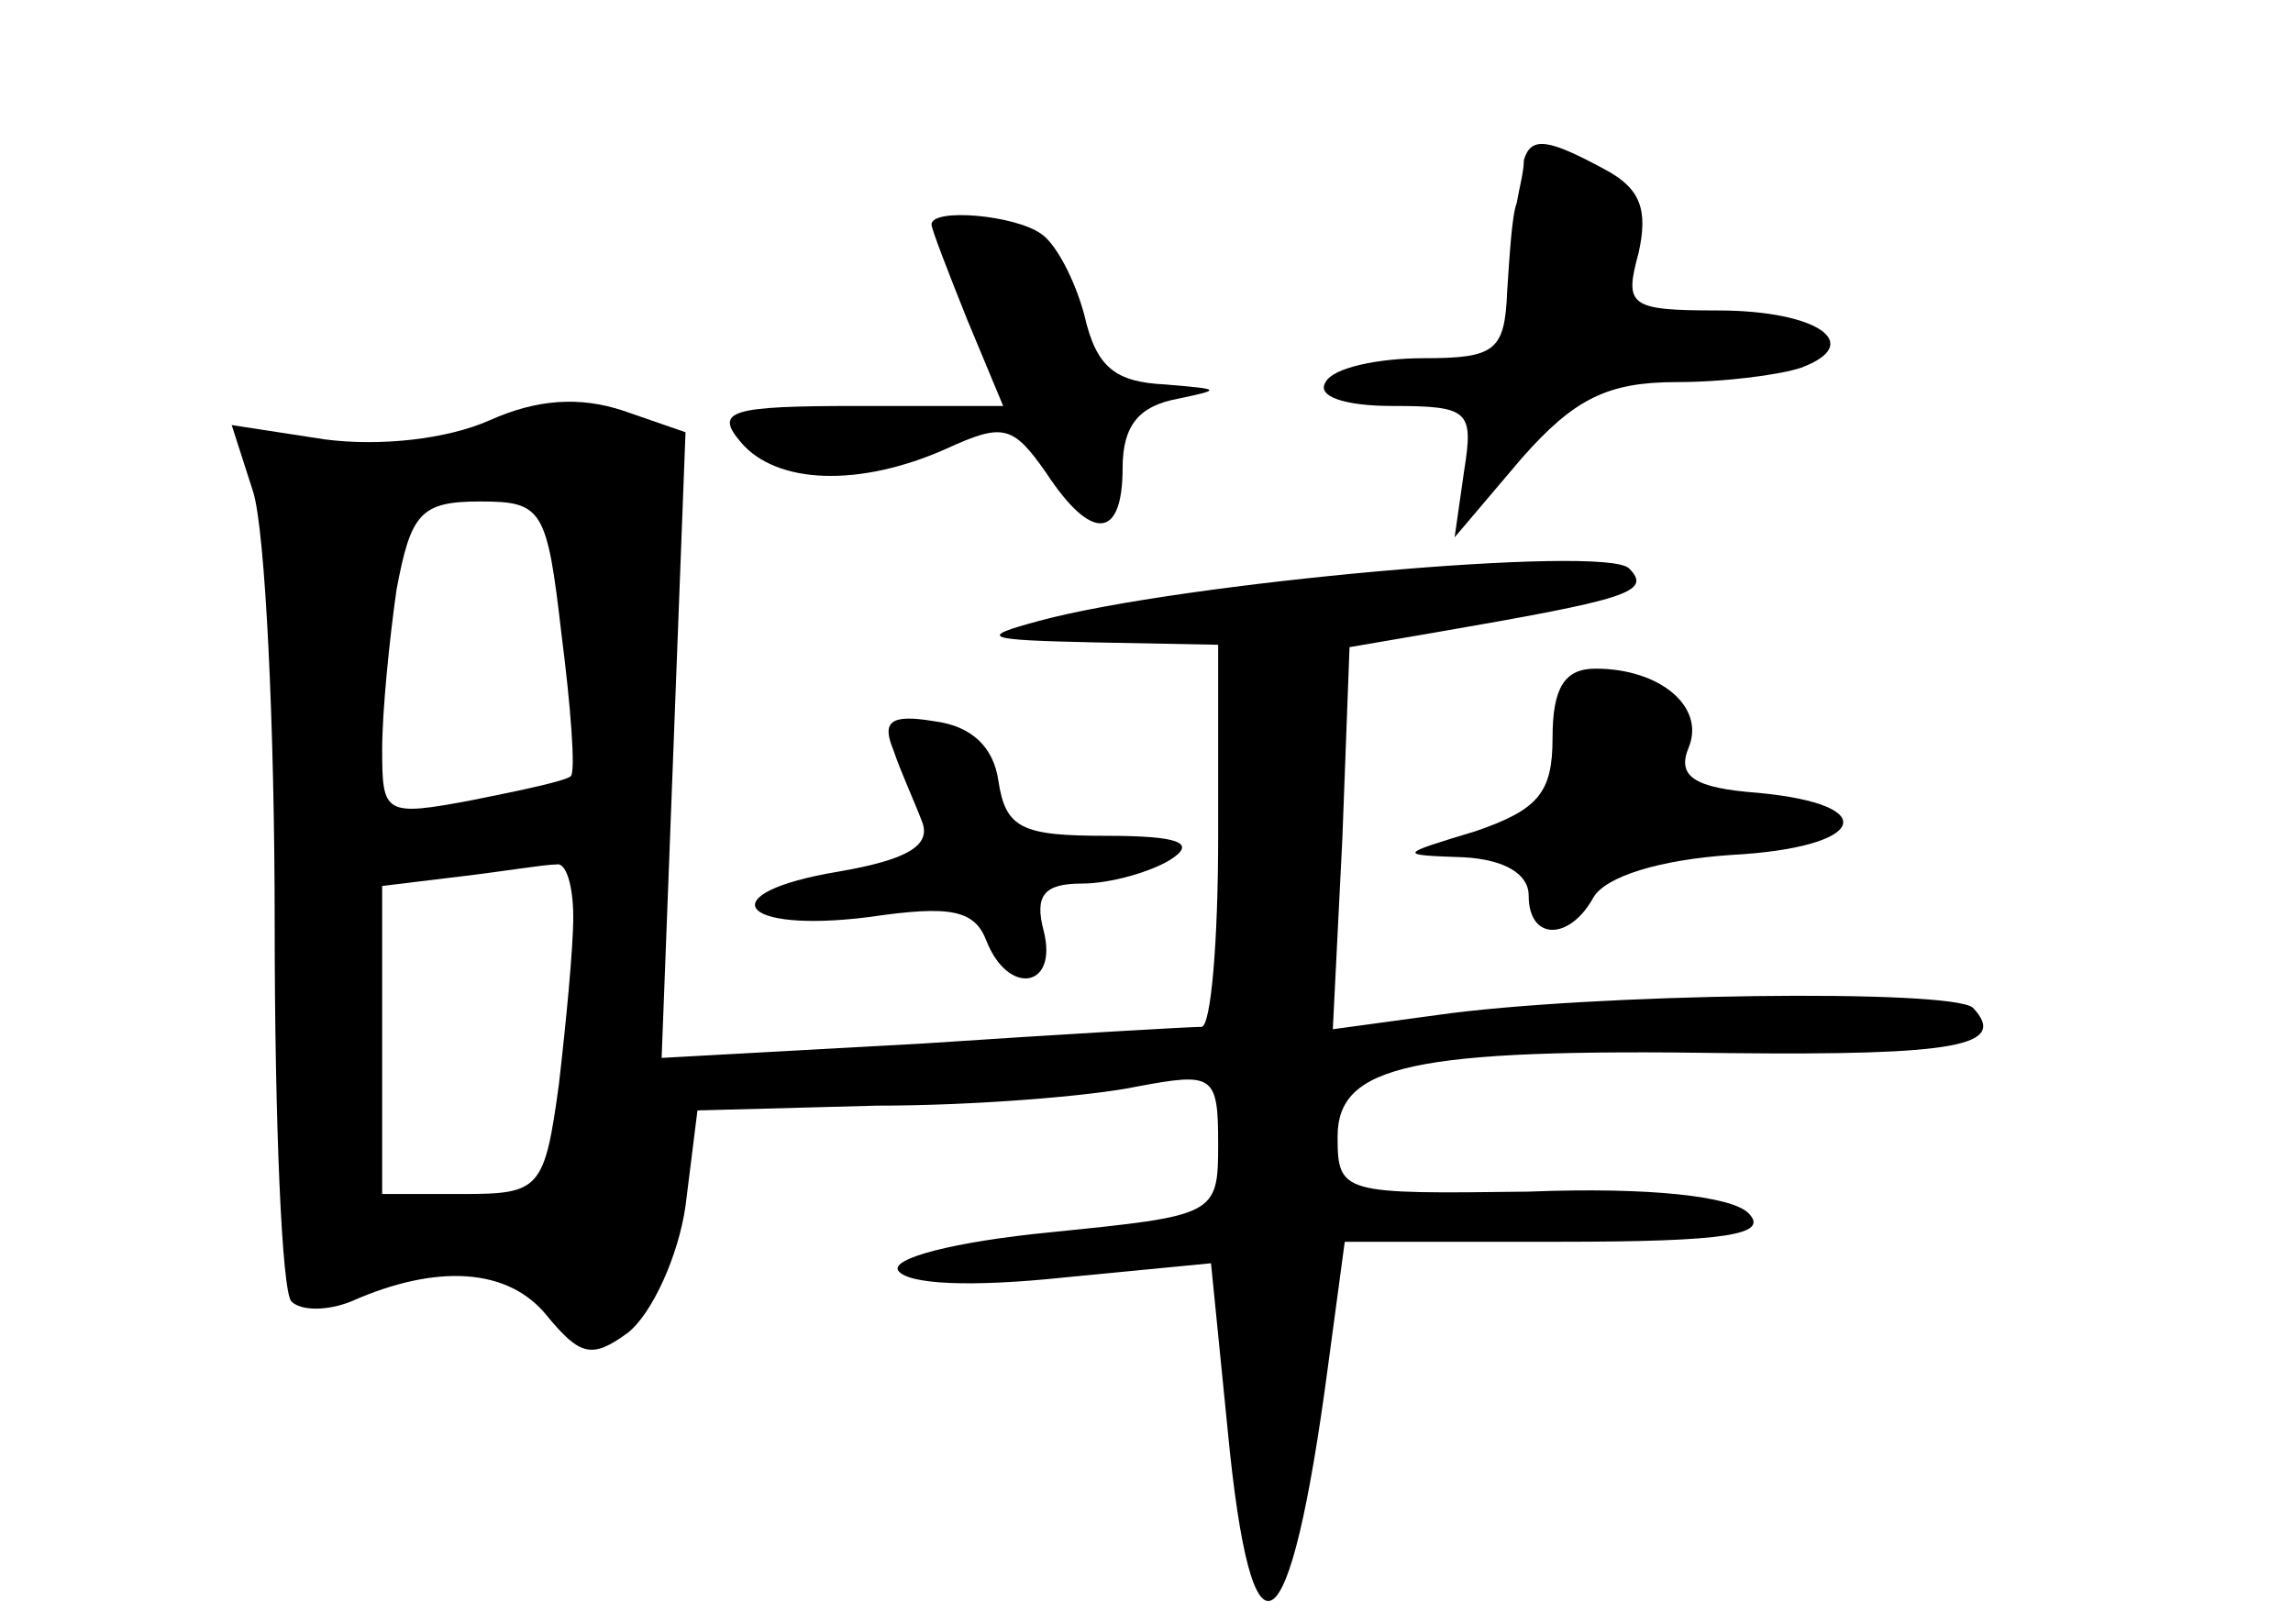 <?xml version="1.0" standalone="no"?>
<!DOCTYPE svg PUBLIC "-//W3C//DTD SVG 20010904//EN"
 "http://www.w3.org/TR/2001/REC-SVG-20010904/DTD/svg10.dtd">
<svg version="1.0" xmlns="http://www.w3.org/2000/svg"
 width="96pt" height="68pt" viewBox="0 0 96 68"
 preserveAspectRatio="xMidYMid meet">
<g transform="translate(0,68) scale(0.1,-0.1)"
fill="#000000" stroke="none">
<path d="M638 613 c0 -5 -2 -12 -3 -18 -2 -5 -3 -22 -4 -37 -1 -25 -5 -28 -35
-28 -19 0 -38 -4 -41 -10 -4 -6 8 -10 28 -10 32 0 34 -2 30 -27 l-4 -28 28 33
c22 25 36 32 65 32 20 0 43 3 52 6 27 10 7 24 -35 24 -37 0 -39 2 -33 24 4 18
1 27 -14 35 -24 13 -31 14 -34 4z"/>
<path d="M390 586 c0 -2 7 -20 15 -40 l15 -36 -61 0 c-53 0 -60 -2 -49 -15 15
-18 50 -19 86 -3 24 11 28 10 42 -10 19 -29 32 -28 32 2 0 18 7 26 23 29 19 4
18 4 -5 6 -21 1 -29 7 -34 29 -4 15 -12 30 -18 34 -11 8 -46 11 -46 4z"/>
<path d="M205 504 c-18 -8 -46 -11 -69 -8 l-39 6 9 -28 c5 -16 9 -97 9 -181 0
-83 3 -154 7 -158 4 -4 15 -4 25 0 36 16 66 14 82 -6 14 -17 19 -18 34 -7 10
8 21 32 24 53 l5 40 75 2 c41 0 90 4 109 8 32 6 34 5 34 -24 0 -30 -1 -30 -70
-37 -41 -4 -67 -11 -64 -16 4 -6 31 -7 69 -3 l62 6 7 -70 c10 -104 26 -94 42
27 l7 52 90 0 c70 0 88 3 79 12 -7 7 -41 11 -92 9 -78 -1 -80 -1 -80 23 0 30
31 37 164 35 95 -1 117 3 102 19 -9 8 -160 6 -224 -3 l-44 -6 4 80 3 80 35 6
c81 14 92 17 82 27 -10 10 -188 -6 -247 -22 -26 -7 -23 -8 23 -9 l52 -1 0 -80
c0 -44 -3 -80 -7 -80 -5 0 -57 -3 -117 -7 l-109 -6 5 131 5 131 -26 9 c-18 6
-36 5 -56 -4z m30 -89 c4 -31 6 -58 4 -60 -2 -2 -21 -6 -41 -10 -37 -7 -38 -6
-38 21 0 16 3 46 6 67 6 32 10 37 35 37 26 0 28 -3 34 -55z m5 -119 c0 -13 -3
-44 -6 -70 -6 -44 -8 -46 -40 -46 l-34 0 0 64 0 65 33 4 c17 2 35 5 40 5 4 1
7 -9 7 -22z"/>
<path d="M650 371 c0 -23 -6 -30 -32 -39 -33 -10 -33 -10 -5 -11 17 -1 27 -7
27 -16 0 -19 17 -19 27 -1 5 9 28 16 58 18 56 3 64 21 11 26 -27 2 -34 7 -29
19 7 17 -12 33 -39 33 -13 0 -18 -8 -18 -29z"/>
<path d="M374 366 c3 -9 9 -22 12 -30 4 -10 -6 -16 -35 -21 -54 -9 -42 -26 13
-19 34 5 44 3 49 -10 9 -23 30 -20 24 4 -4 15 0 20 16 20 12 0 29 5 37 10 11
7 4 10 -27 10 -35 0 -42 3 -45 23 -2 14 -11 23 -27 25 -18 3 -22 0 -17 -12z"/>
</g>
</svg>

